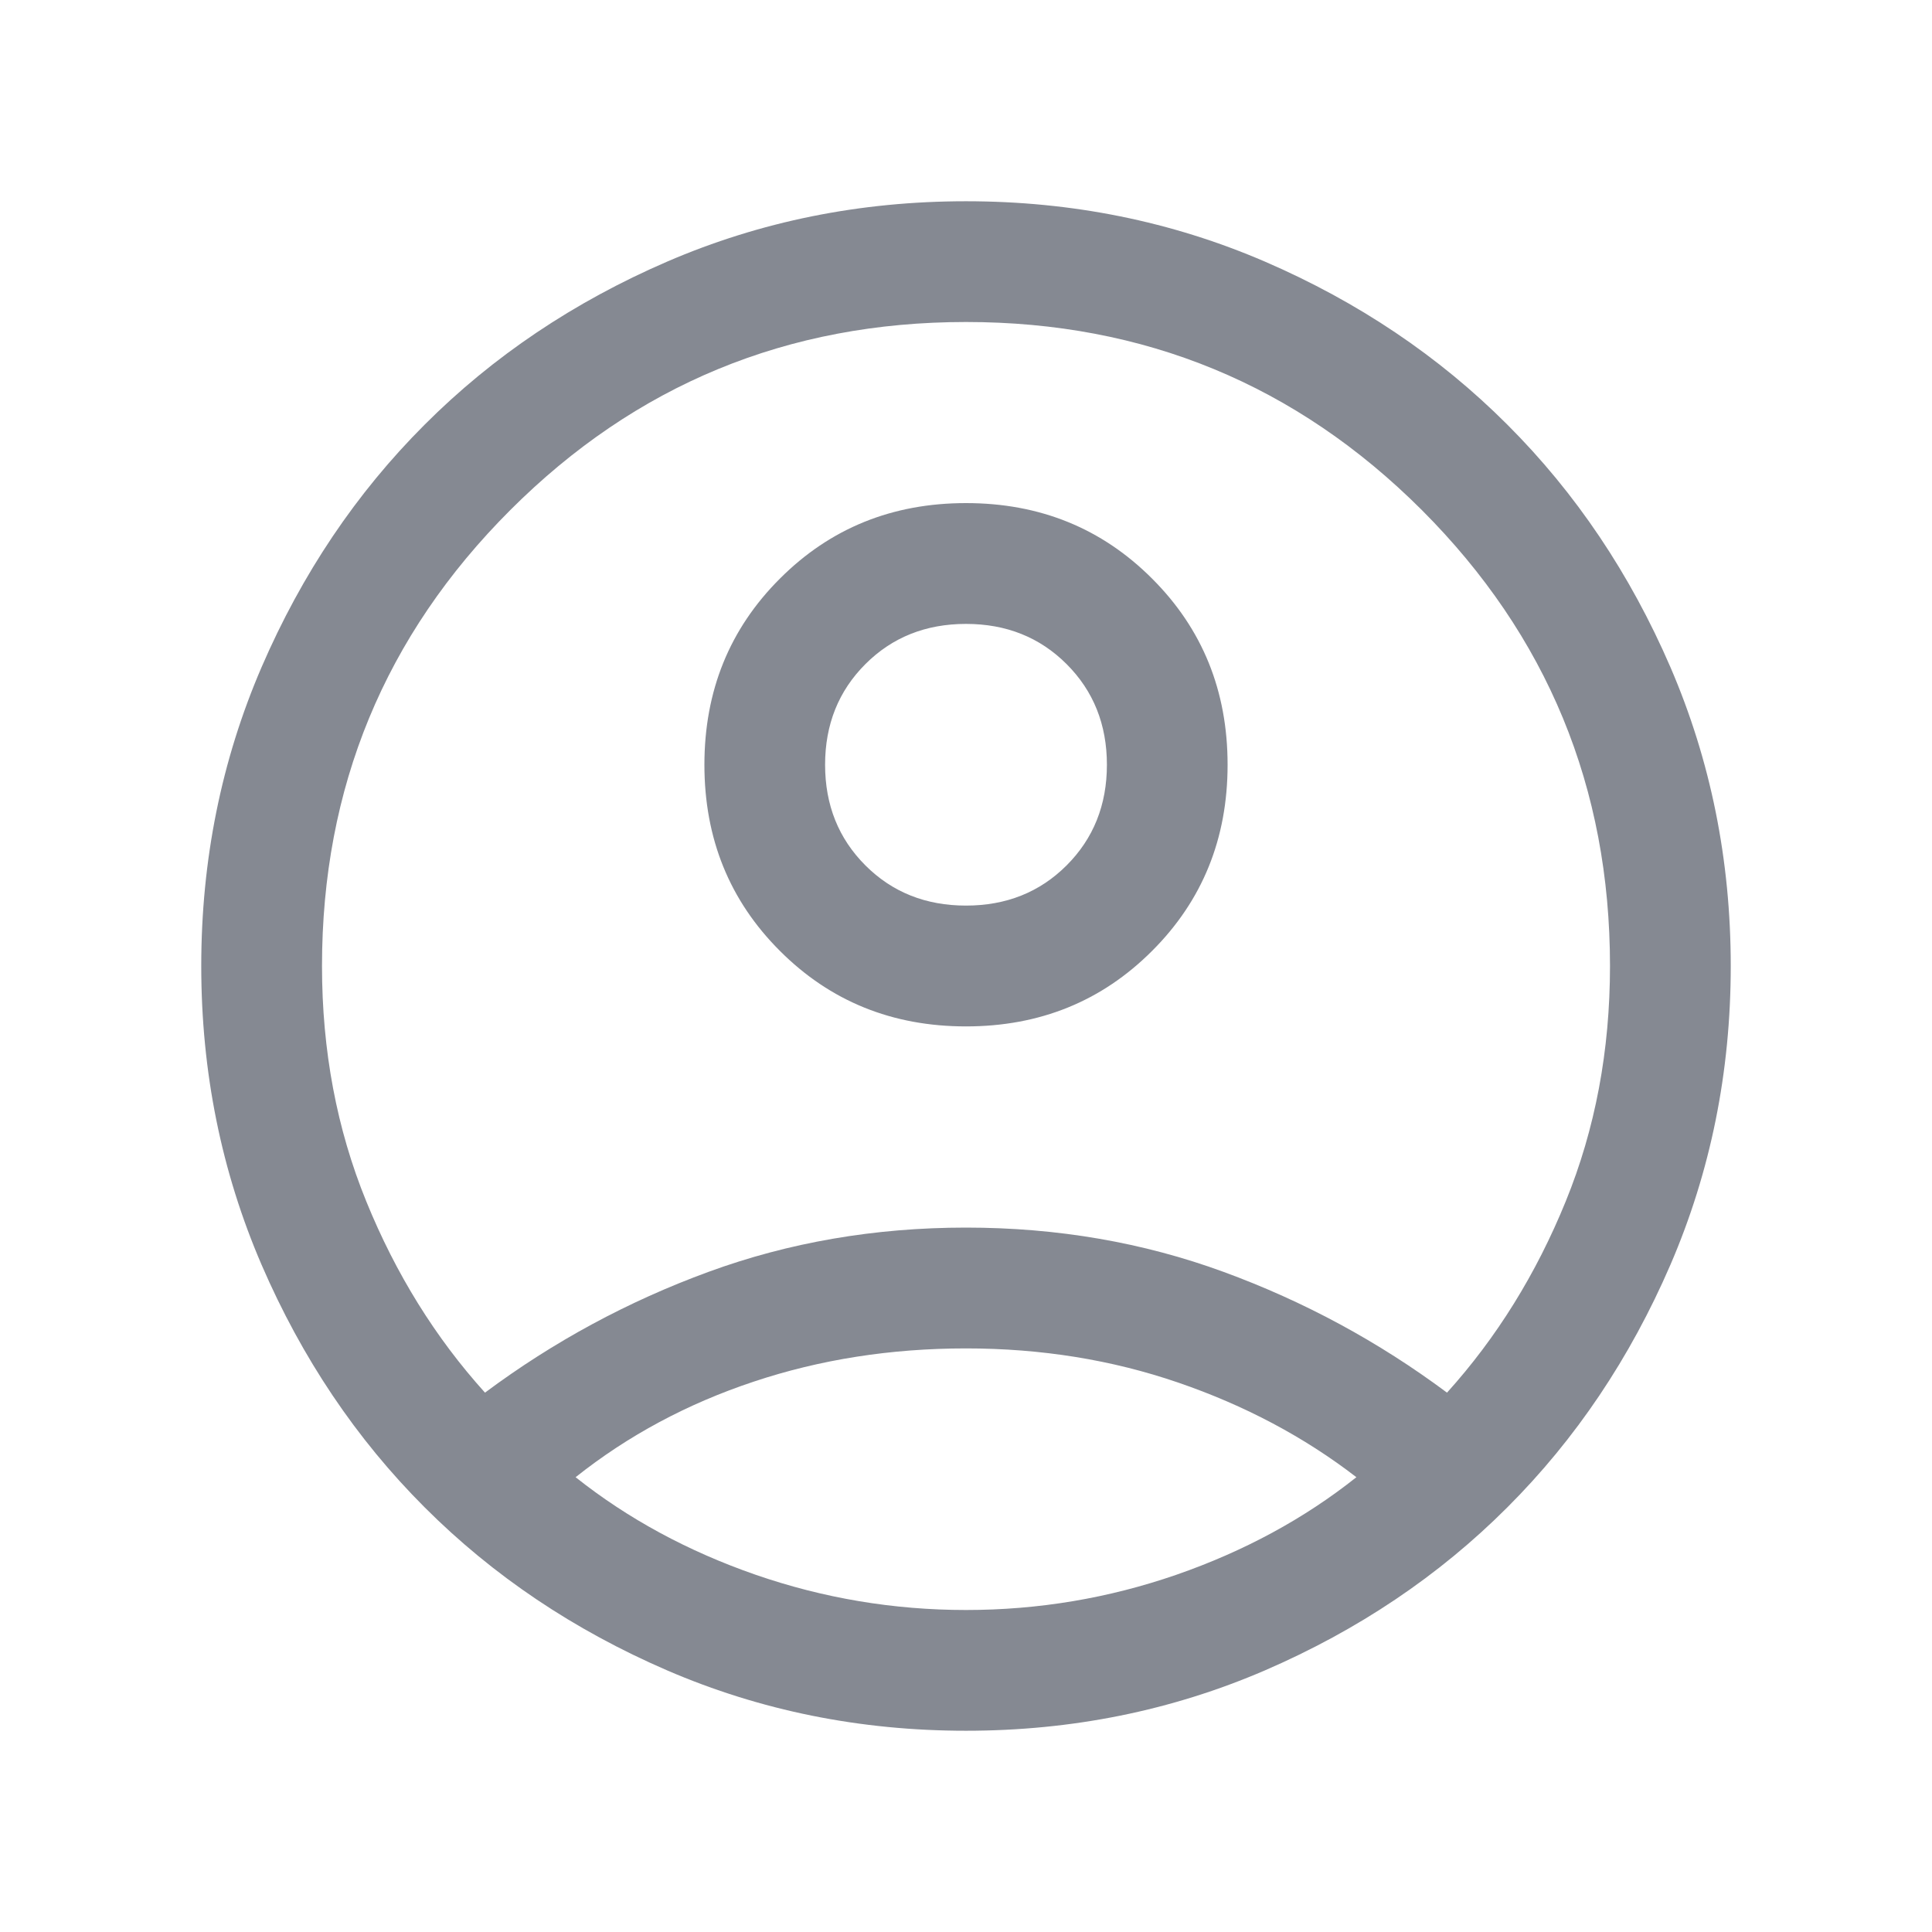 <svg width="30" height="30" viewBox="0 0 30 30" fill="none" xmlns="http://www.w3.org/2000/svg">
<mask id="mask0_63_77" style="mask-type:alpha" maskUnits="userSpaceOnUse" x="0" y="0" width="30" height="30">
<rect width="30" height="30" fill="#D9D9D9"/>
</mask>
<g mask="url(#mask0_63_77)">
<path d="M7.531 21.625C8.594 20.833 9.75 20.208 11 19.75C12.25 19.292 13.583 19.062 15 19.062C16.417 19.062 17.75 19.292 19 19.75C20.25 20.208 21.406 20.833 22.469 21.625C23.24 20.771 23.854 19.781 24.312 18.656C24.771 17.531 25 16.312 25 15C25 12.229 24.026 9.87 22.079 7.921C20.13 5.974 17.771 5 15 5C12.229 5 9.87 5.974 7.923 7.921C5.974 9.87 5 12.229 5 15C5 16.312 5.229 17.531 5.688 18.656C6.146 19.781 6.76 20.771 7.531 21.625ZM15 15.938C13.854 15.938 12.891 15.547 12.11 14.765C11.328 13.984 10.938 13.021 10.938 11.875C10.938 10.729 11.328 9.766 12.11 8.985C12.891 8.203 13.854 7.812 15 7.812C16.146 7.812 17.109 8.203 17.89 8.985C18.672 9.766 19.062 10.729 19.062 11.875C19.062 13.021 18.672 13.984 17.89 14.765C17.109 15.547 16.146 15.938 15 15.938ZM15 26.875C13.354 26.875 11.807 26.562 10.36 25.938C8.912 25.312 7.656 24.469 6.594 23.406C5.531 22.344 4.688 21.088 4.062 19.64C3.438 18.192 3.125 16.646 3.125 15C3.125 13.354 3.438 11.807 4.062 10.359C4.688 8.911 5.531 7.656 6.594 6.594C7.656 5.531 8.912 4.688 10.36 4.062C11.807 3.438 13.354 3.125 15 3.125C16.646 3.125 18.193 3.438 19.641 4.062C21.089 4.688 22.344 5.531 23.406 6.594C24.469 7.656 25.312 8.911 25.938 10.359C26.562 11.807 26.875 13.354 26.875 15C26.875 16.646 26.562 18.192 25.938 19.64C25.312 21.088 24.469 22.344 23.406 23.406C22.344 24.469 21.089 25.312 19.641 25.938C18.193 26.562 16.646 26.875 15 26.875ZM15 25C16.125 25 17.214 24.817 18.266 24.453C19.318 24.088 20.25 23.583 21.062 22.938C20.25 22.312 19.328 21.823 18.296 21.469C17.265 21.115 16.167 20.938 15 20.938C13.833 20.938 12.735 21.11 11.704 21.454C10.672 21.797 9.75 22.292 8.938 22.938C9.75 23.583 10.682 24.088 11.734 24.453C12.786 24.817 13.875 25 15 25ZM15 14.062C15.625 14.062 16.146 13.854 16.562 13.438C16.979 13.021 17.188 12.5 17.188 11.875C17.188 11.25 16.979 10.729 16.562 10.312C16.146 9.896 15.625 9.688 15 9.688C14.375 9.688 13.854 9.896 13.438 10.312C13.021 10.729 12.812 11.25 12.812 11.875C12.812 12.5 13.021 13.021 13.438 13.438C13.854 13.854 14.375 14.062 15 14.062Z" fill="#858992"/>
</g>
</svg>
